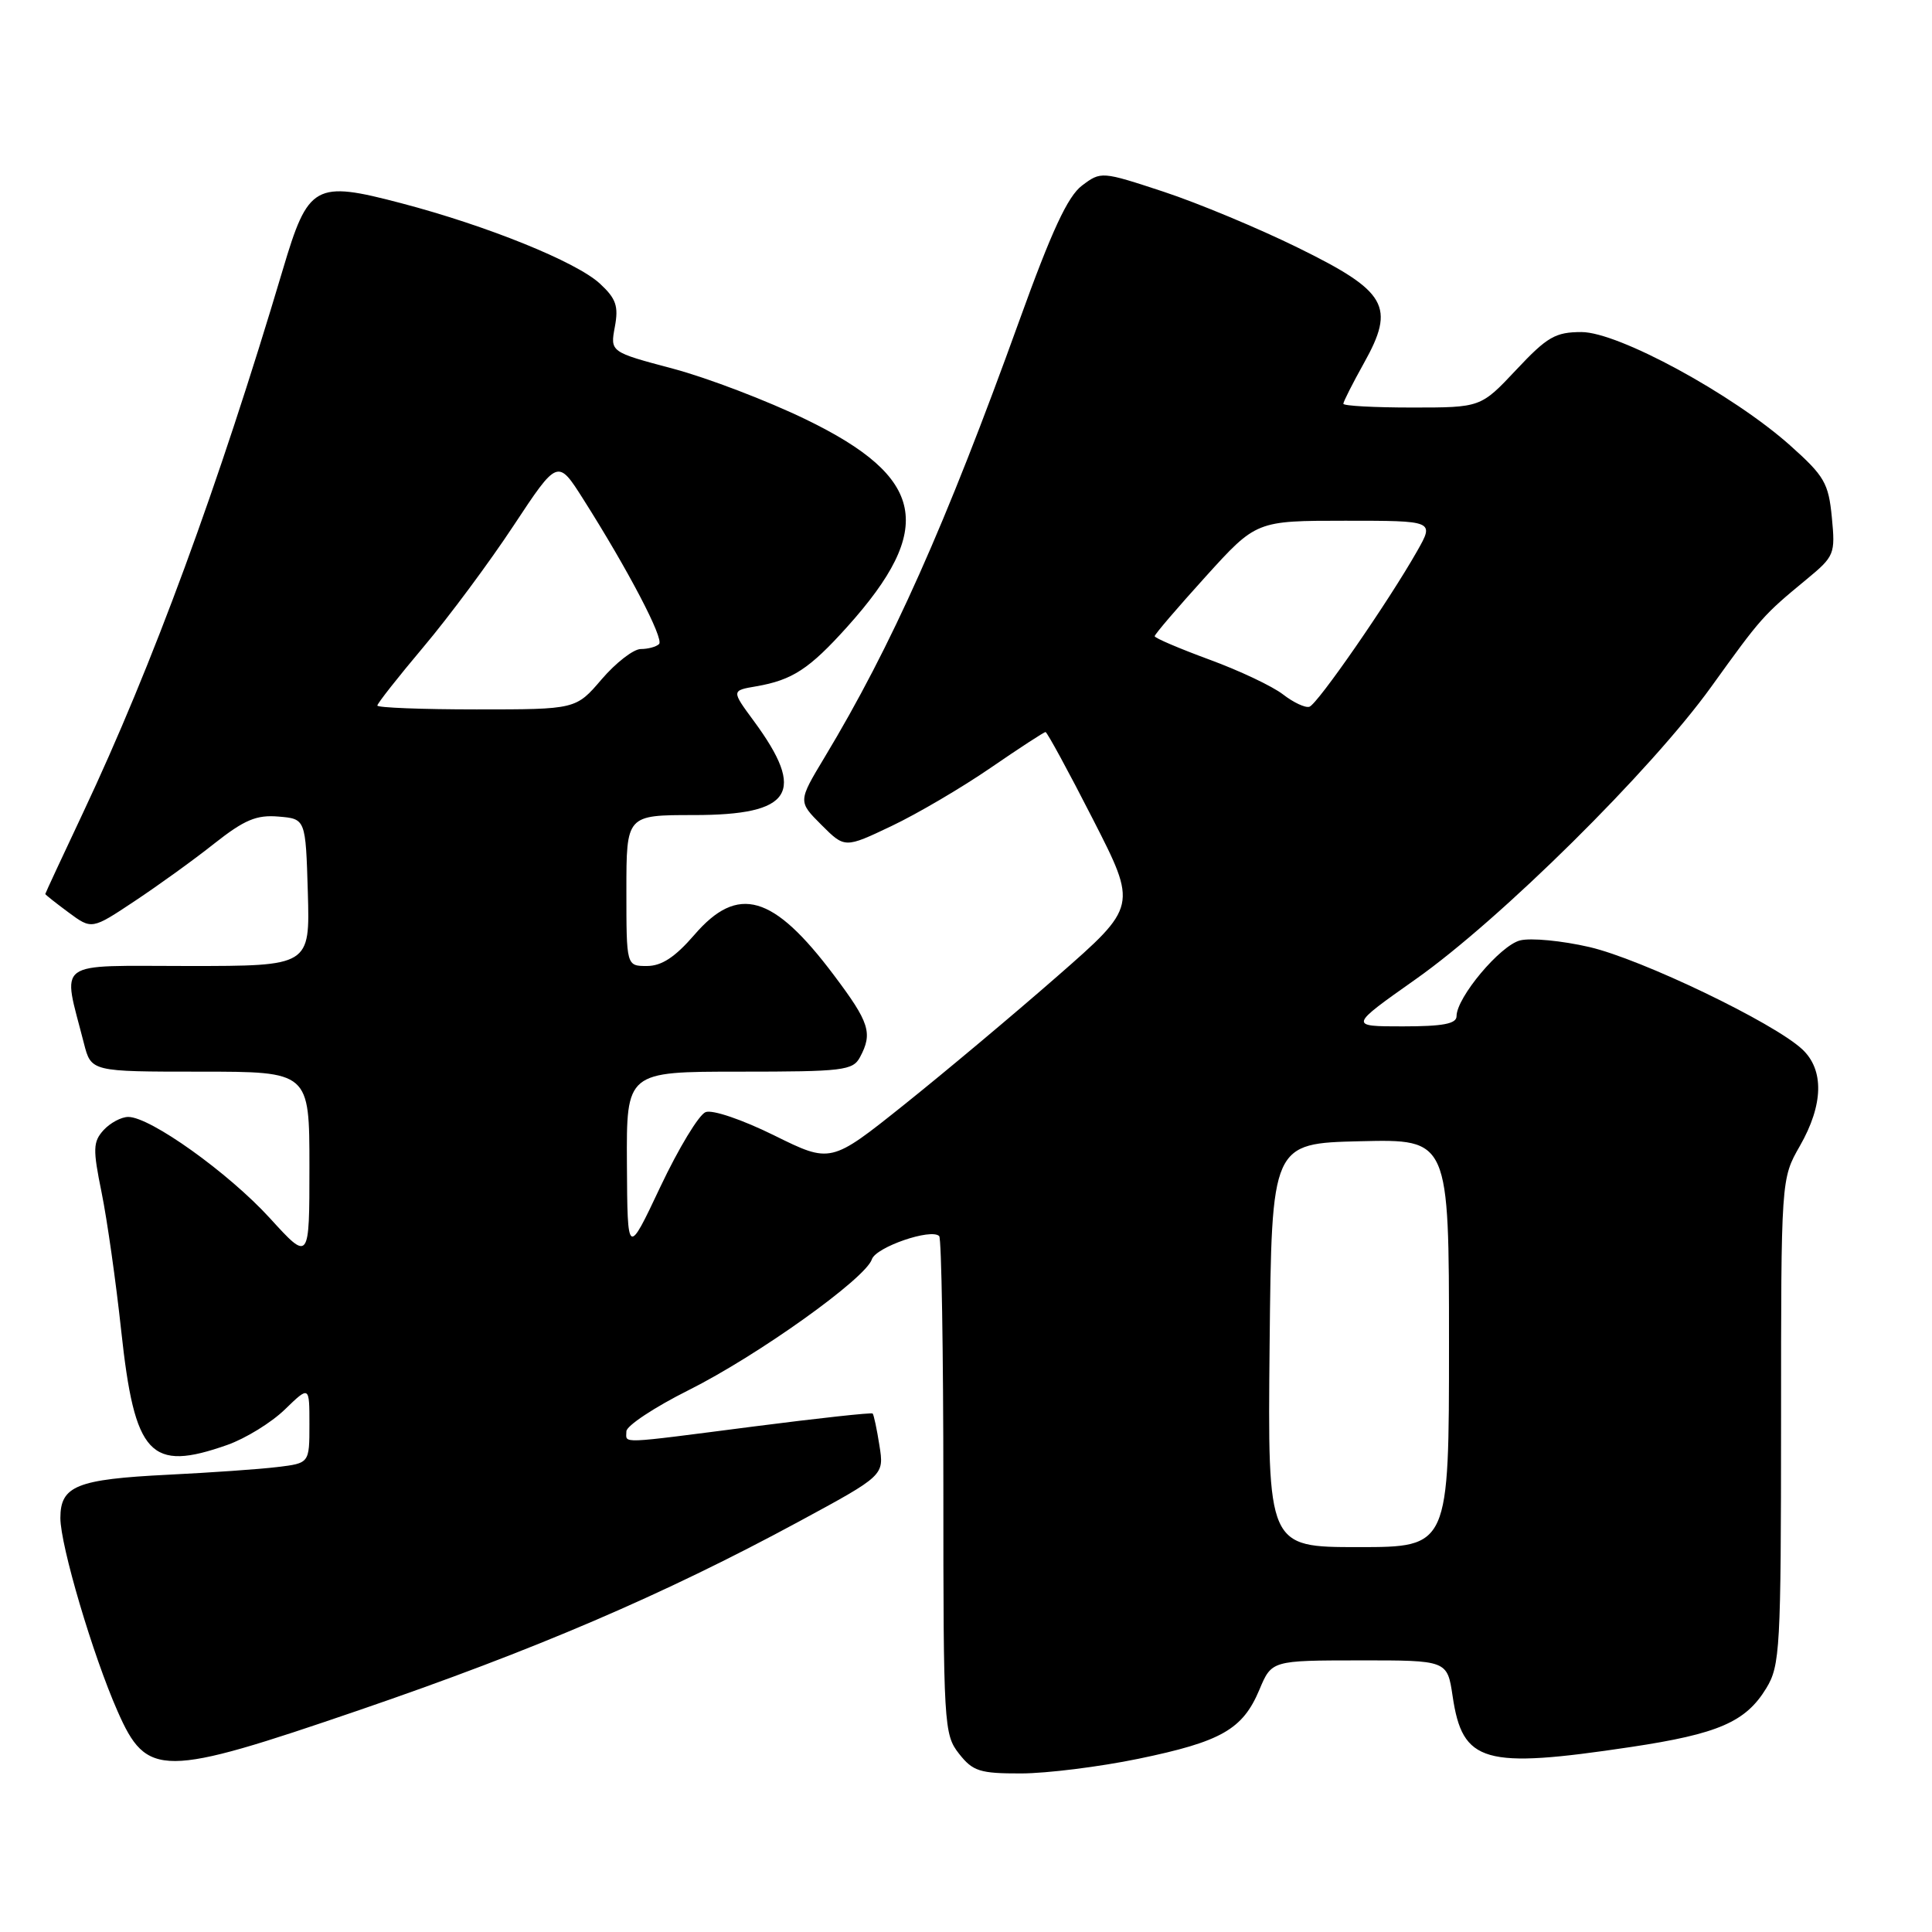 <?xml version="1.0" encoding="UTF-8" standalone="no"?>
<!DOCTYPE svg PUBLIC "-//W3C//DTD SVG 1.1//EN" "http://www.w3.org/Graphics/SVG/1.1/DTD/svg11.dtd" >
<svg xmlns="http://www.w3.org/2000/svg" xmlns:xlink="http://www.w3.org/1999/xlink" version="1.1" viewBox="0 0 256 256">
 <g >
 <path fill="currentColor"
d=" M 150.83 233.05 C 161.82 230.78 164.66 229.16 166.87 223.91 C 168.50 220.02 168.50 220.02 180.14 220.01 C 191.77 220.00 191.77 220.00 192.48 224.75 C 193.79 233.61 196.59 234.41 216.08 231.49 C 227.68 229.75 231.32 228.17 234.04 223.70 C 235.87 220.70 235.99 218.47 236.00 188.35 C 236.00 156.20 236.00 156.20 238.49 151.85 C 241.62 146.38 241.73 141.76 238.80 139.03 C 235.01 135.50 217.50 127.09 210.61 125.49 C 206.98 124.65 202.84 124.25 201.42 124.61 C 198.79 125.27 193.00 132.17 193.00 134.65 C 193.00 135.66 191.19 136.00 185.87 136.00 C 178.74 136.00 178.74 136.00 187.59 129.75 C 198.83 121.82 218.81 102.04 226.75 91.00 C 233.37 81.80 233.62 81.52 239.36 76.78 C 243.08 73.71 243.20 73.43 242.73 68.56 C 242.29 64.01 241.75 63.08 237.19 59.01 C 229.58 52.23 214.43 44.00 209.56 44.00 C 206.10 44.00 205.01 44.63 200.91 49.00 C 196.21 54.00 196.21 54.00 187.11 54.00 C 182.10 54.00 178.00 53.78 178.00 53.50 C 178.00 53.23 179.23 50.80 180.73 48.11 C 184.93 40.60 183.81 38.63 172.00 32.83 C 166.78 30.26 158.77 26.92 154.20 25.41 C 145.97 22.70 145.89 22.69 143.37 24.59 C 141.48 26.01 139.35 30.60 135.06 42.50 C 125.32 69.50 118.14 85.61 109.26 100.35 C 105.74 106.20 105.74 106.20 108.84 109.30 C 111.94 112.40 111.94 112.40 118.14 109.45 C 121.55 107.83 127.45 104.36 131.25 101.75 C 135.05 99.14 138.33 97.00 138.54 97.00 C 138.74 97.00 141.57 102.19 144.81 108.54 C 150.71 120.08 150.71 120.08 140.10 129.36 C 134.27 134.46 125.13 142.12 119.79 146.39 C 110.08 154.15 110.08 154.15 102.59 150.45 C 98.36 148.36 94.40 147.01 93.50 147.36 C 92.61 147.70 89.92 152.15 87.51 157.24 C 83.14 166.50 83.14 166.50 83.07 154.25 C 83.00 142.00 83.00 142.00 97.96 142.00 C 111.74 142.00 113.01 141.85 113.96 140.07 C 115.66 136.89 115.21 135.48 110.50 129.22 C 102.46 118.51 97.78 117.16 92.00 123.88 C 89.45 126.83 87.67 128.00 85.72 128.00 C 83.00 128.00 83.00 128.00 83.00 118.00 C 83.00 108.00 83.00 108.00 91.93 108.00 C 104.98 108.00 106.87 105.03 99.88 95.53 C 96.91 91.50 96.91 91.50 100.21 90.94 C 104.99 90.11 107.23 88.65 112.25 83.07 C 123.99 70.01 122.65 63.27 106.79 55.58 C 101.68 53.10 93.75 50.07 89.17 48.85 C 80.85 46.64 80.85 46.64 81.47 43.31 C 81.98 40.57 81.64 39.57 79.50 37.59 C 76.39 34.70 64.57 29.92 53.18 26.93 C 41.70 23.91 40.84 24.40 37.48 35.71 C 28.93 64.44 20.19 88.20 11.02 107.66 C 8.26 113.51 6.00 118.37 6.00 118.46 C 6.00 118.55 7.39 119.65 9.08 120.90 C 12.16 123.18 12.16 123.18 17.83 119.41 C 20.95 117.34 25.71 113.91 28.40 111.77 C 32.38 108.63 33.99 107.95 36.90 108.20 C 40.50 108.50 40.50 108.50 40.79 118.25 C 41.07 128.00 41.07 128.00 24.96 128.00 C 6.94 128.00 8.26 127.02 11.12 138.25 C 12.08 142.00 12.08 142.00 26.54 142.00 C 41.00 142.00 41.00 142.00 41.00 154.58 C 41.00 167.16 41.00 167.16 35.75 161.40 C 30.28 155.41 19.92 148.00 17.00 148.00 C 16.07 148.00 14.60 148.79 13.72 149.75 C 12.32 151.30 12.29 152.26 13.46 158.00 C 14.19 161.58 15.36 169.82 16.06 176.33 C 17.85 192.89 19.88 195.07 30.12 191.46 C 32.53 190.61 35.96 188.50 37.75 186.76 C 41.00 183.61 41.00 183.61 41.00 188.74 C 41.00 193.88 41.00 193.88 36.75 194.39 C 34.41 194.68 27.89 195.13 22.26 195.41 C 10.18 196.01 8.00 196.88 8.00 201.14 C 8.00 204.78 12.30 219.33 15.58 226.75 C 19.46 235.57 21.44 235.56 47.57 226.61 C 70.84 218.64 87.91 211.32 105.83 201.63 C 117.16 195.50 117.16 195.50 116.53 191.54 C 116.19 189.36 115.78 187.45 115.63 187.30 C 115.48 187.15 108.41 187.92 99.93 189.01 C 81.60 191.37 83.00 191.32 83.00 189.66 C 83.00 188.93 86.71 186.47 91.25 184.20 C 100.40 179.62 114.70 169.41 115.53 166.86 C 116.06 165.25 123.39 162.72 124.45 163.79 C 124.75 164.09 125.00 179.05 125.00 197.03 C 125.00 228.60 125.07 229.82 127.07 232.37 C 128.91 234.71 129.83 235.00 135.32 234.99 C 138.72 234.98 145.70 234.11 150.83 233.05 Z  M 168.23 178.25 C 168.50 151.50 168.50 151.50 180.25 151.22 C 192.00 150.94 192.00 150.94 192.00 177.97 C 192.00 205.00 192.00 205.00 179.98 205.00 C 167.97 205.00 167.97 205.00 168.23 178.25 Z  M 50.00 93.49 C 50.00 93.21 52.75 89.72 56.10 85.74 C 59.46 81.76 64.84 74.52 68.05 69.65 C 73.90 60.80 73.90 60.80 77.29 66.15 C 83.25 75.55 88.01 84.66 87.33 85.34 C 86.96 85.70 85.88 86.00 84.91 86.00 C 83.95 86.00 81.62 87.80 79.73 90.00 C 76.31 94.00 76.31 94.00 63.15 94.00 C 55.92 94.00 50.00 93.77 50.00 93.49 Z  M 170.00 92.01 C 168.62 90.94 164.24 88.86 160.25 87.40 C 156.26 85.93 153.00 84.54 153.00 84.30 C 153.00 84.05 156.03 80.52 159.73 76.43 C 166.46 69.00 166.46 69.00 178.26 69.00 C 190.06 69.00 190.06 69.00 187.78 73.02 C 183.98 79.72 174.57 93.32 173.50 93.65 C 172.95 93.82 171.38 93.08 170.00 92.01 Z "/>
</g>
</svg>